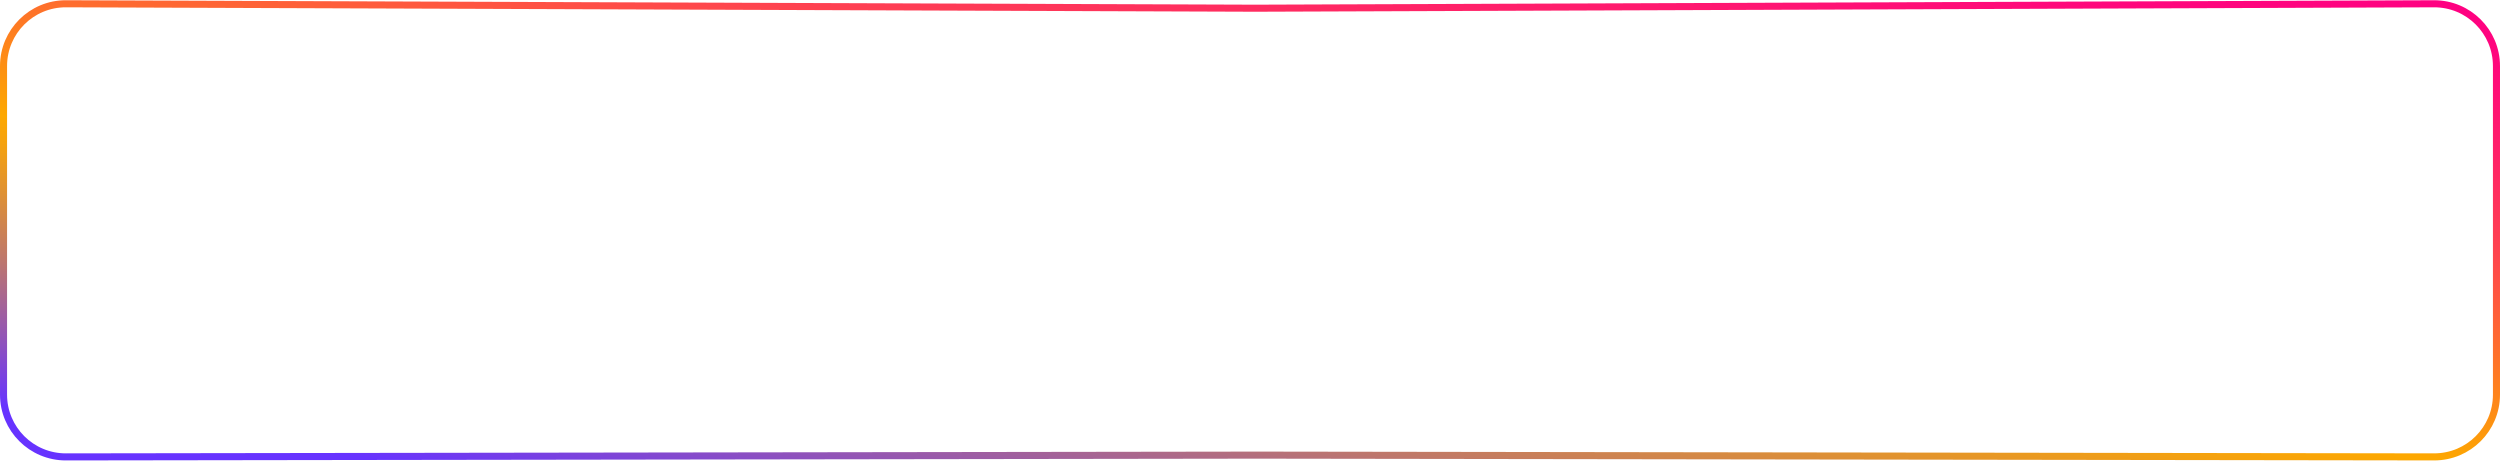 <svg width="304" height="56" viewBox="0 0 304 56" fill="none" xmlns="http://www.w3.org/2000/svg">
<path d="M152.866 55.343L152.864 55.343L8.011 55.559C3.826 55.565 0.43 52.173 0.43 47.988V8.03C0.43 3.838 3.836 0.444 8.028 0.459L152.647 0.999L152.65 0.999L295.972 0.46C300.164 0.444 303.57 3.838 303.57 8.03V47.988C303.57 52.173 300.174 55.565 295.989 55.558L152.866 55.343Z" stroke="url(#paint0_linear_9_1263)" stroke-width="0.859"/>
<defs>
<linearGradient id="paint0_linear_9_1263" x1="-22.082" y1="46.213" x2="-9.345" y2="-43.578" gradientUnits="userSpaceOnUse">
<stop stop-color="#6733FF"/>
<stop offset="0.083" stop-color="#8E51BD"/>
<stop offset="0.193" stop-color="#BD766D"/>
<stop offset="0.284" stop-color="#DF9132"/>
<stop offset="0.35" stop-color="#F5A20E"/>
<stop offset="0.386" stop-color="#FDA800"/>
<stop offset="0.529" stop-color="#FE7329"/>
<stop offset="0.679" stop-color="#FE424F"/>
<stop offset="0.812" stop-color="#FF1F6A"/>
<stop offset="0.92" stop-color="#FF097B"/>
<stop offset="0.989" stop-color="#FF0181"/>
</linearGradient>
</defs>
</svg>
